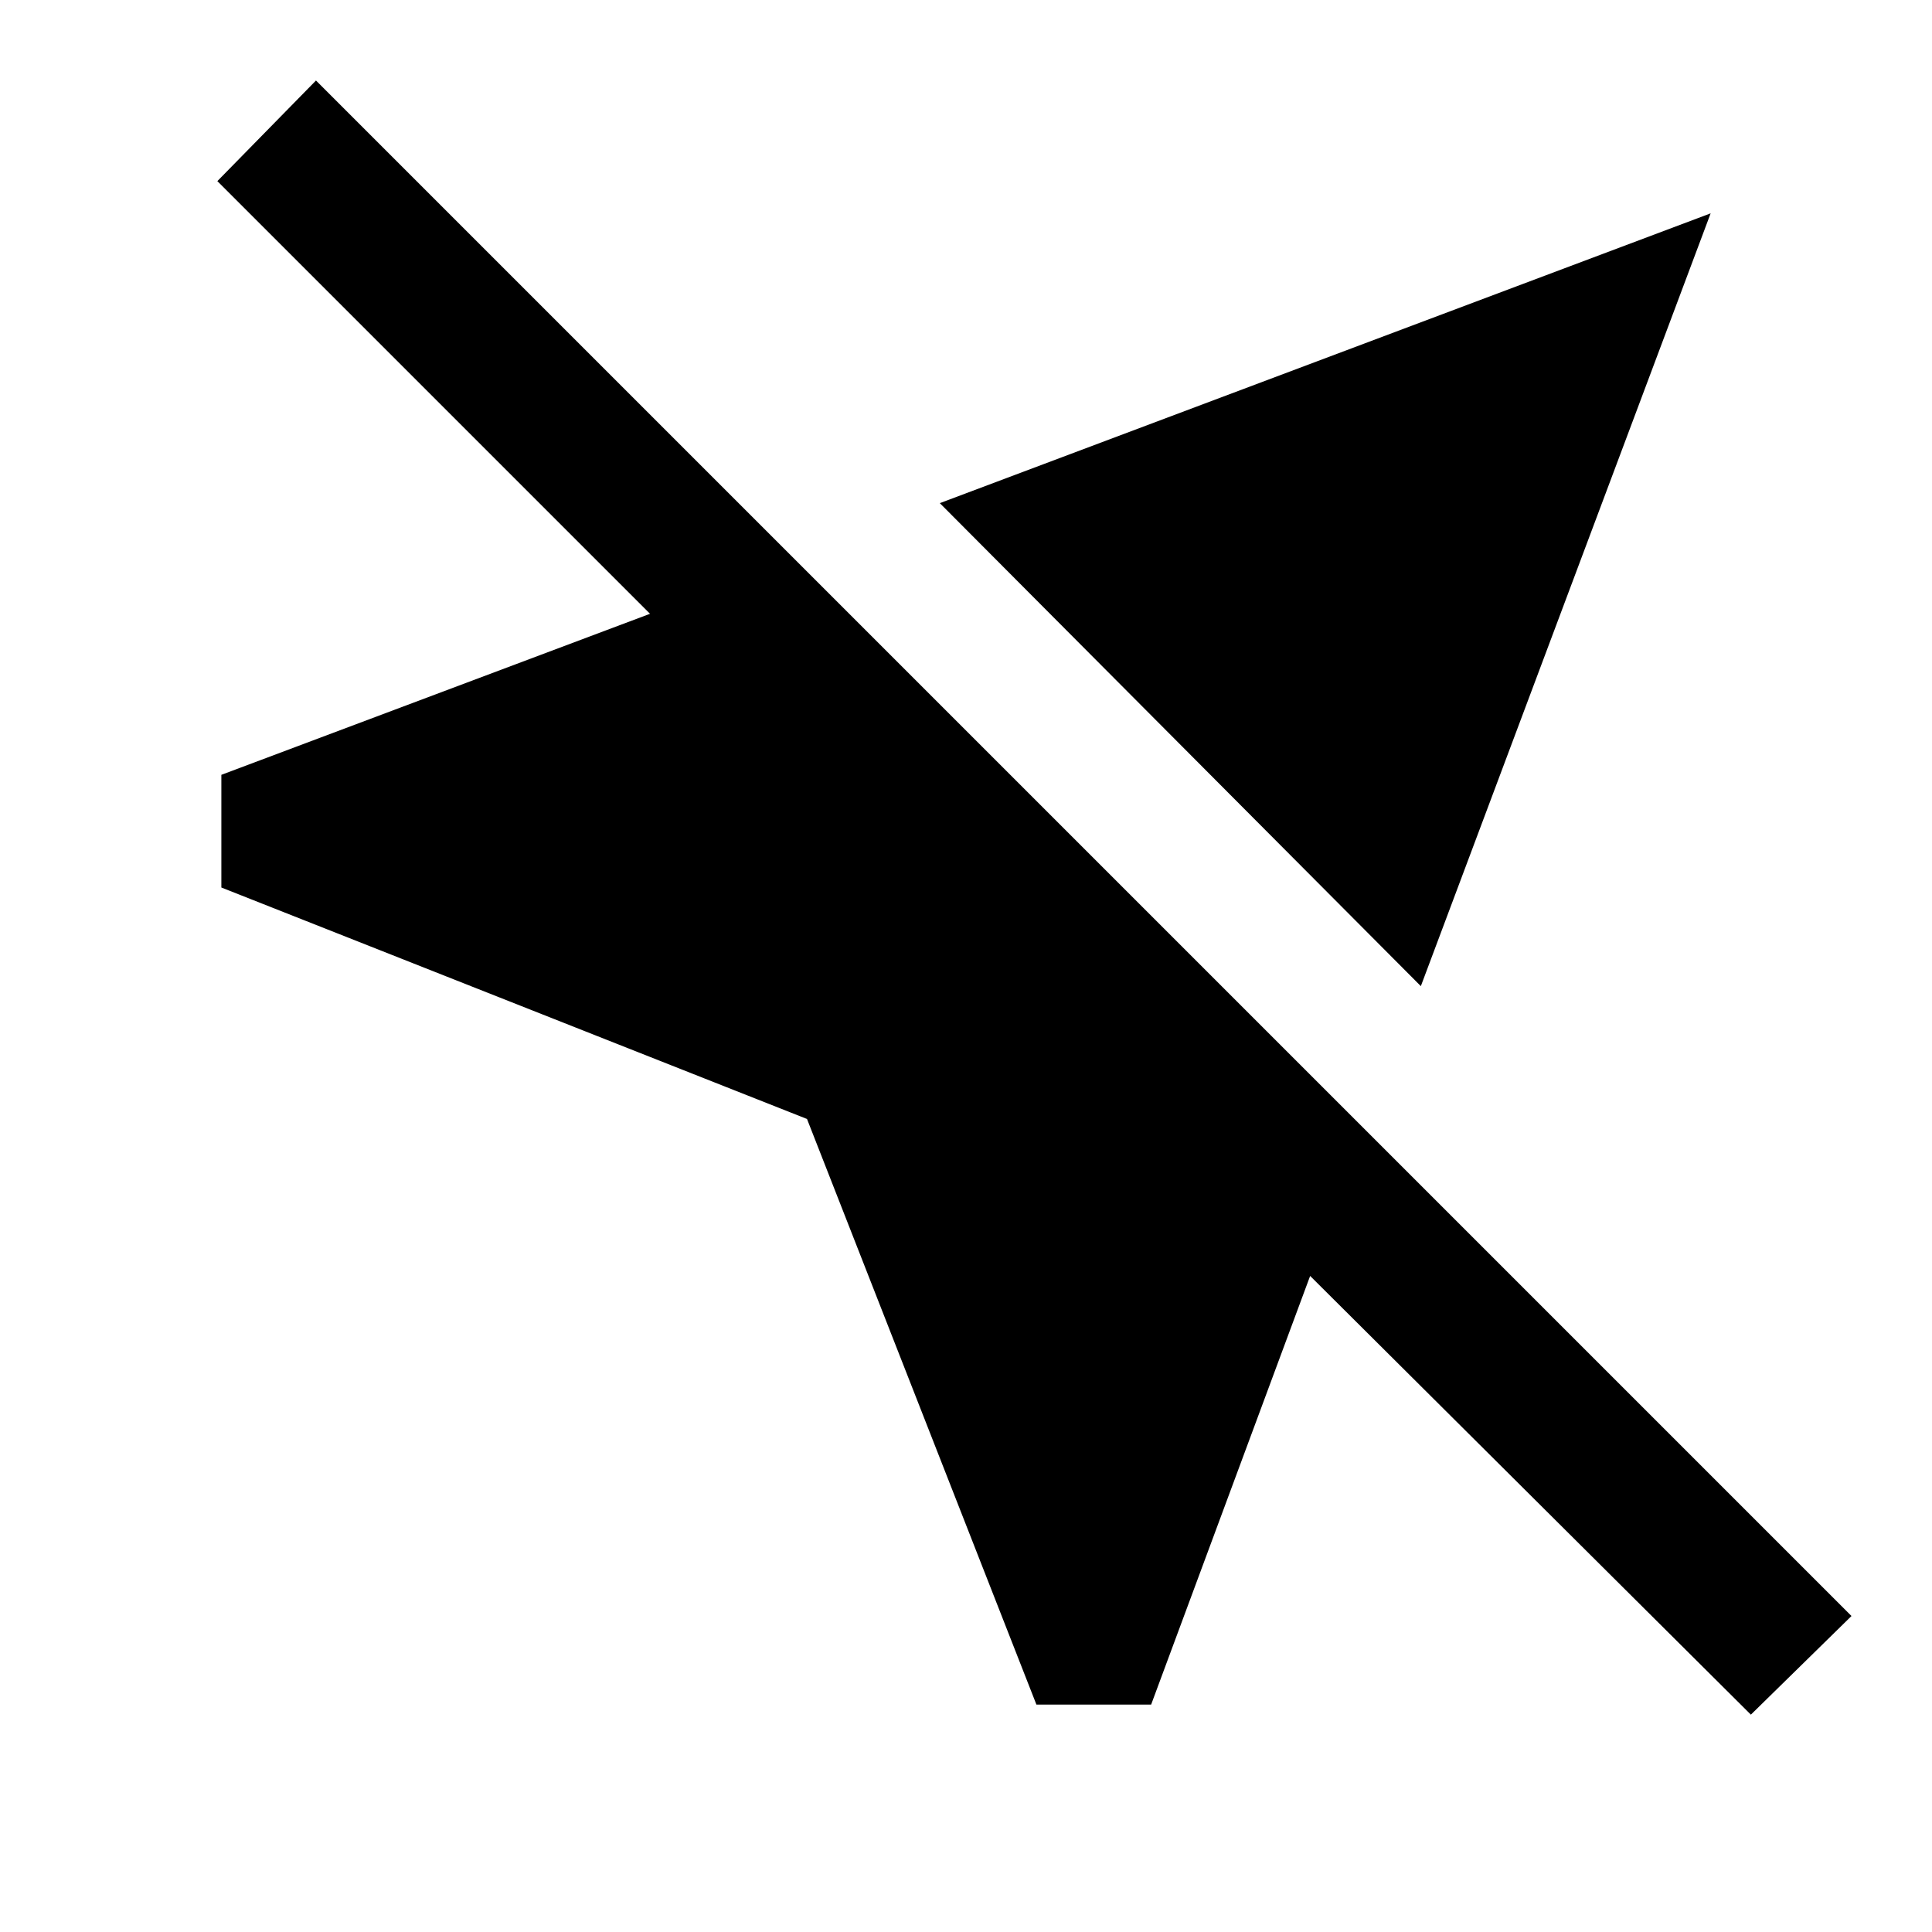 <svg xmlns="http://www.w3.org/2000/svg" height="40" width="40"><path d="m21.458 35.292-4.75-12.125-12.125-4.792v-2.333l8.875-3.334L4.5 3.75l2.042-2.083 31.791 31.791L36.25 35.5l-9.125-9.083-3.292 8.875Zm7.959-14.875-9.959-10 15.959-6Z"/></svg>